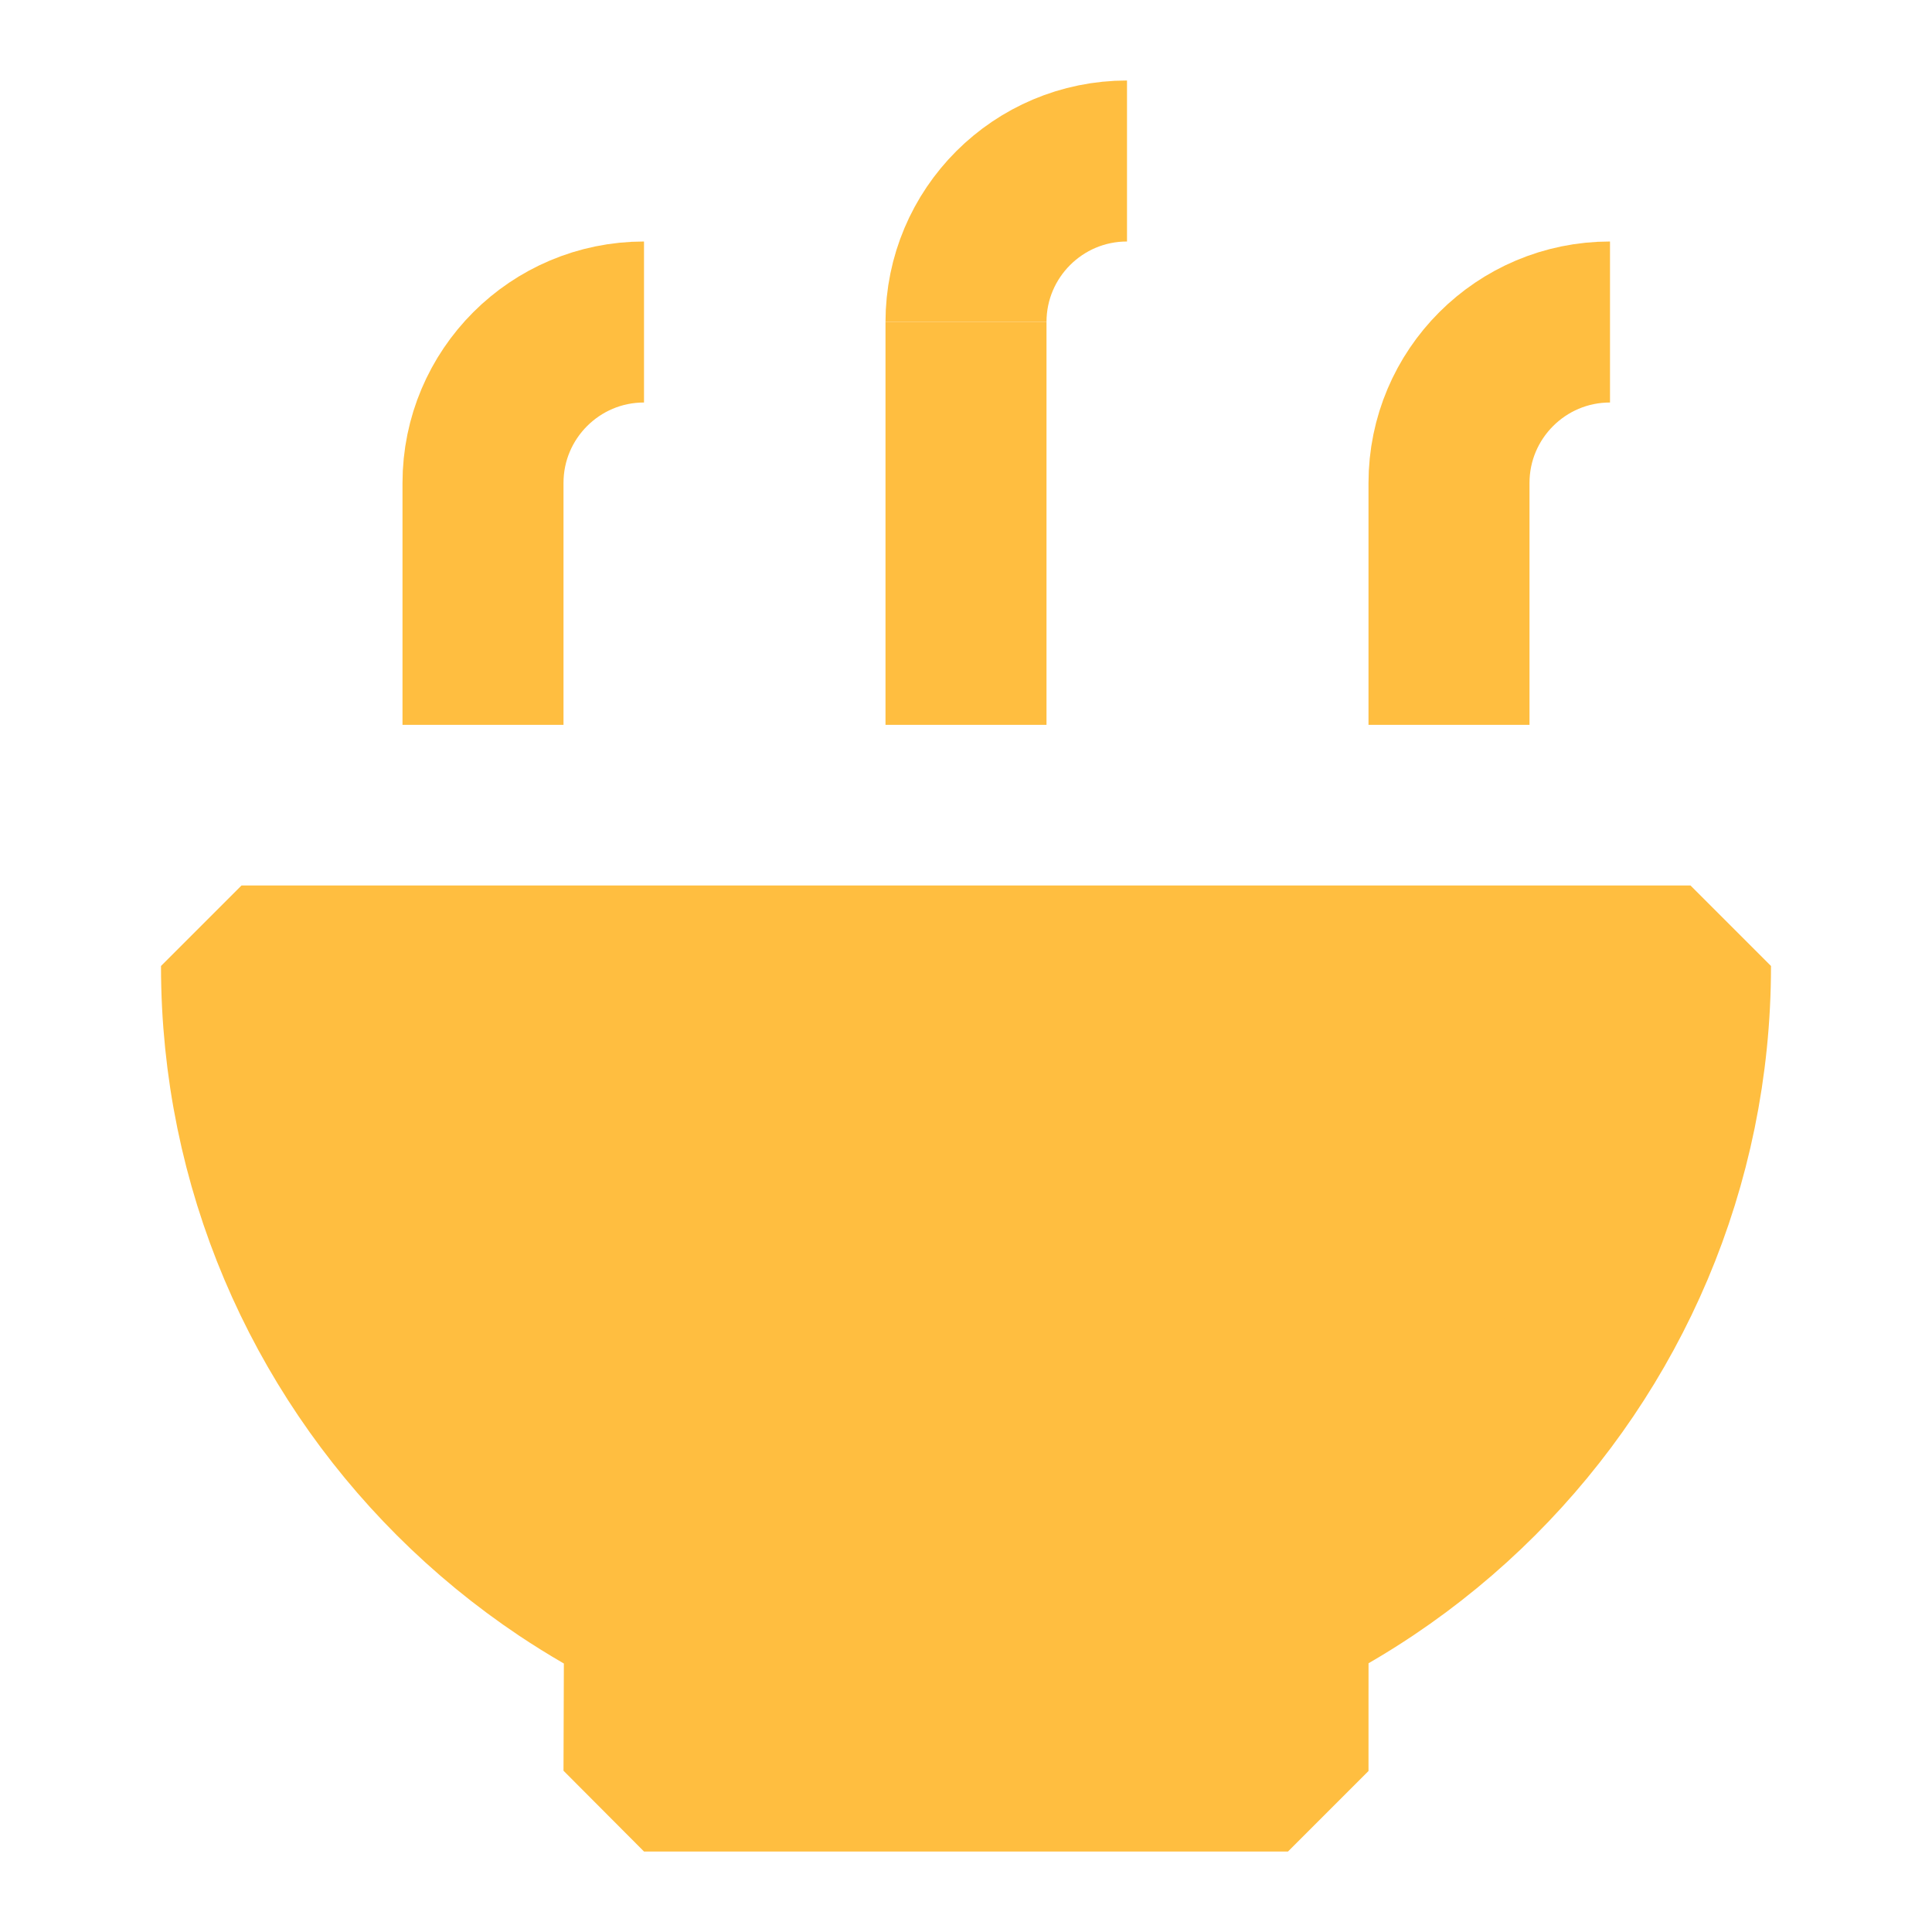 <?xml version="1.0" encoding="UTF-8"?><svg width="24" height="24" viewBox="0 0 48 48" fill="none" xmlns="http://www.w3.org/2000/svg"><path d="M32 44C32 44 32 40.136 32.002 40.128C32.699 39.782 33.37 39.391 34.012 38.961C34.99 38.305 35.899 37.557 36.728 36.728C39.985 33.471 42 28.971 42 24H6C6 28.971 8.015 33.471 11.272 36.728C12.109 37.565 13.027 38.319 14.014 38.979C14.653 39.405 15.32 39.792 16.013 40.136L16 44H32Z" fill="#ffbe40" stroke="#ffbe40" stroke-width="4" stroke-linecap="butt" stroke-linejoin="bevel"/><path d="M24 18.008V8" stroke="#ffbe40" stroke-width="4" stroke-linecap="butt" stroke-linejoin="bevel"/><path d="M36 18.008V12" stroke="#ffbe40" stroke-width="4" stroke-linecap="butt" stroke-linejoin="bevel"/><path d="M12 18.008V12" stroke="#ffbe40" stroke-width="4" stroke-linecap="butt" stroke-linejoin="bevel"/><path d="M40 8C37.791 8 36 9.791 36 12" stroke="#ffbe40" stroke-width="4" stroke-linecap="butt" stroke-linejoin="bevel"/><path d="M28 4C25.791 4 24 5.791 24 8" stroke="#ffbe40" stroke-width="4" stroke-linecap="butt" stroke-linejoin="bevel"/><path d="M16 8C13.791 8 12 9.791 12 12" stroke="#ffbe40" stroke-width="4" stroke-linecap="butt" stroke-linejoin="bevel"/></svg>